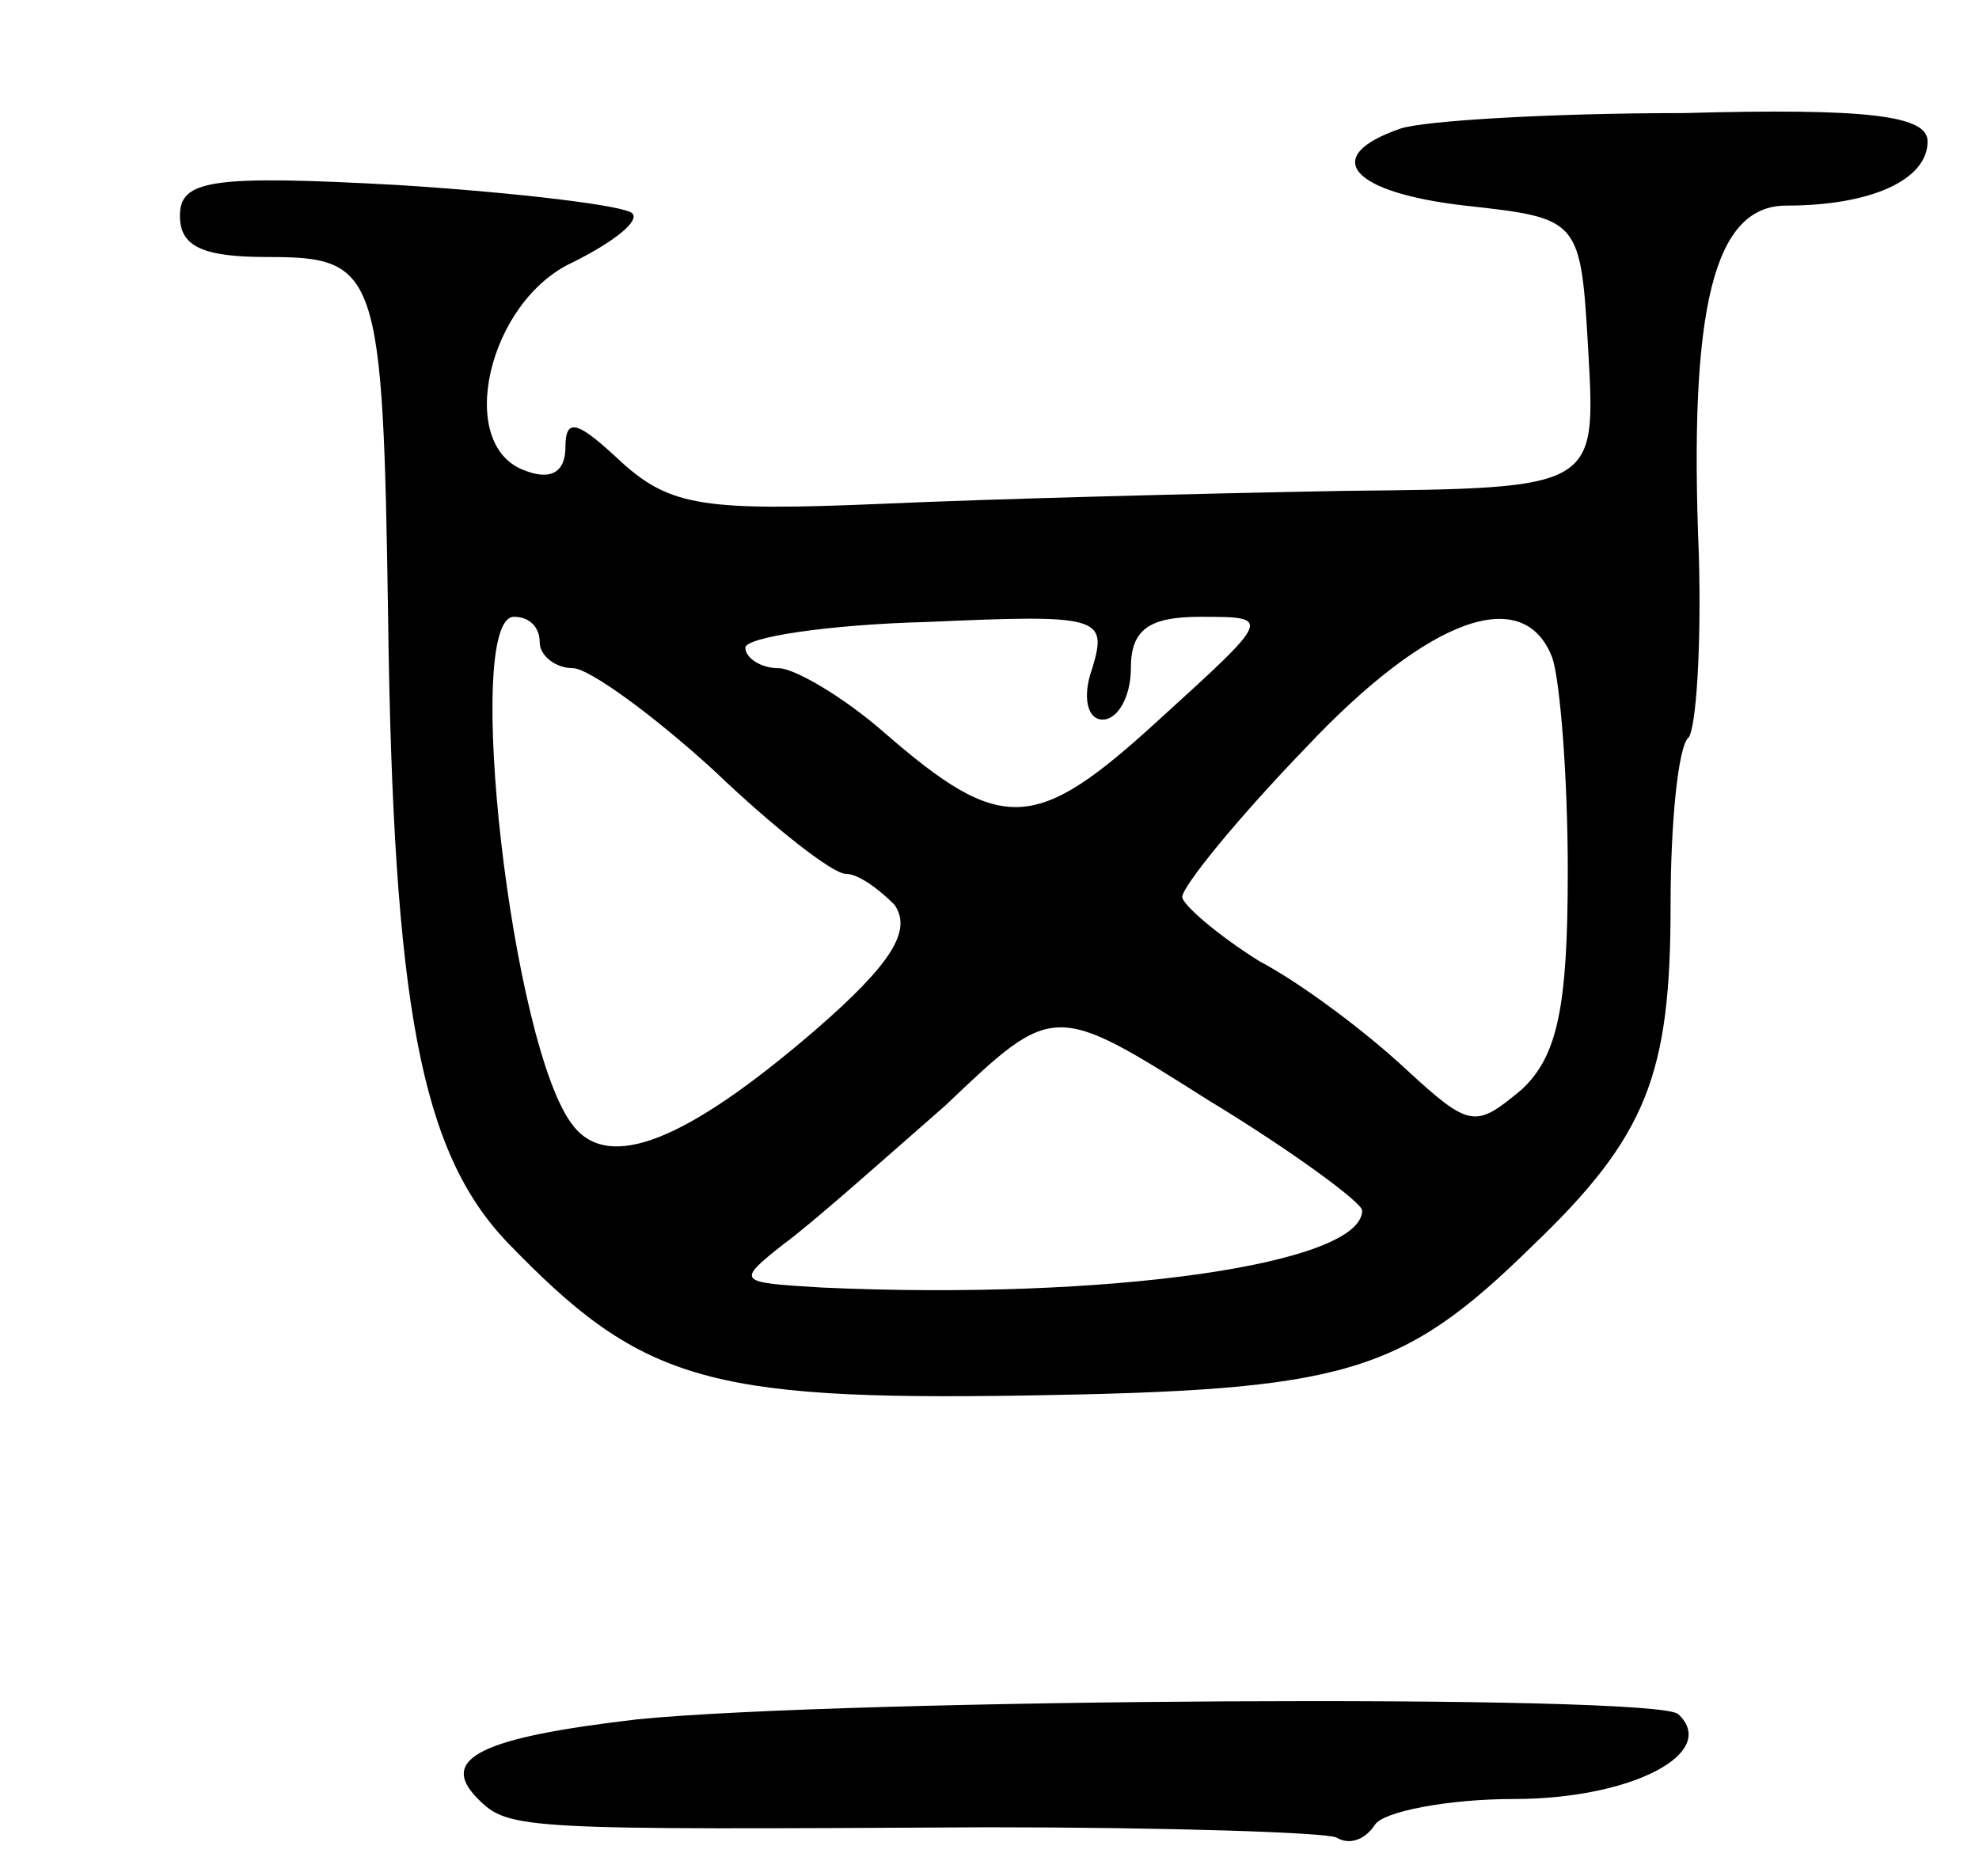 <svg version="1.0" xmlns="http://www.w3.org/2000/svg"
 width="77pt" height="73pt" viewBox="0 0 77 73"
 preserveAspectRatio="xMidYMid meet">
<g transform="translate(0,73) scale(0.1,-0.1)"
fill="#000000" stroke="none">
<path d="M545 680 c-32 -11 -19 -25 25 -30 45 -5 45 -5 48 -57 3 -53 3 -53
-95 -54 -54 -1 -134 -3 -179 -5 -70 -3 -83 -1 -102 16 -17 16 -22 18 -22 6 0
-10 -6 -13 -16 -9 -27 10 -14 66 19 81 16 8 26 16 23 19 -3 3 -44 8 -91 11
-73 4 -85 2 -85 -12 0 -12 9 -16 34 -16 43 0 45 -5 47 -140 2 -152 13 -208 46
-243 52 -54 77 -62 202 -60 124 2 146 8 197 58 45 43 54 67 54 133 0 32 3 62
7 65 3 4 5 36 4 71 -4 97 6 136 34 136 33 0 55 10 55 25 0 10 -23 13 -95 11
-52 0 -101 -3 -110 -6z m-335 -200 c0 -5 6 -10 13 -10 6 0 31 -18 55 -40 23
-22 46 -40 51 -40 5 0 13 -6 19 -12 7 -10 -1 -23 -31 -49 -50 -43 -80 -55 -94
-37 -24 30 -43 198 -23 198 6 0 10 -4 10 -10z m215 -10 c-4 -11 -2 -20 4 -20
6 0 11 9 11 20 0 15 7 20 27 20 28 0 28 0 -16 -40 -48 -44 -61 -45 -107 -5
-16 14 -35 25 -41 25 -7 0 -13 4 -13 8 0 4 32 9 71 10 67 3 70 2 64 -18z m179
4 c3 -9 6 -46 6 -83 0 -53 -4 -72 -18 -85 -18 -15 -20 -15 -45 8 -15 14 -40
33 -57 42 -16 10 -30 22 -30 25 0 4 21 30 48 58 48 51 85 64 96 35z m-74 -215
c0 -21 -99 -35 -210 -30 -33 2 -34 2 -15 17 11 8 39 33 63 54 42 40 42 40 102
2 33 -20 60 -40 60 -43z"/>
<path d="M248 61 c-60 -7 -78 -15 -62 -31 12 -12 17 -12 198 -11 70 0 132 -2
136 -4 5 -3 11 -1 15 5 3 5 28 10 54 10 46 0 80 18 64 33 -8 8 -325 6 -405 -2z"/>
</g>
</svg>
